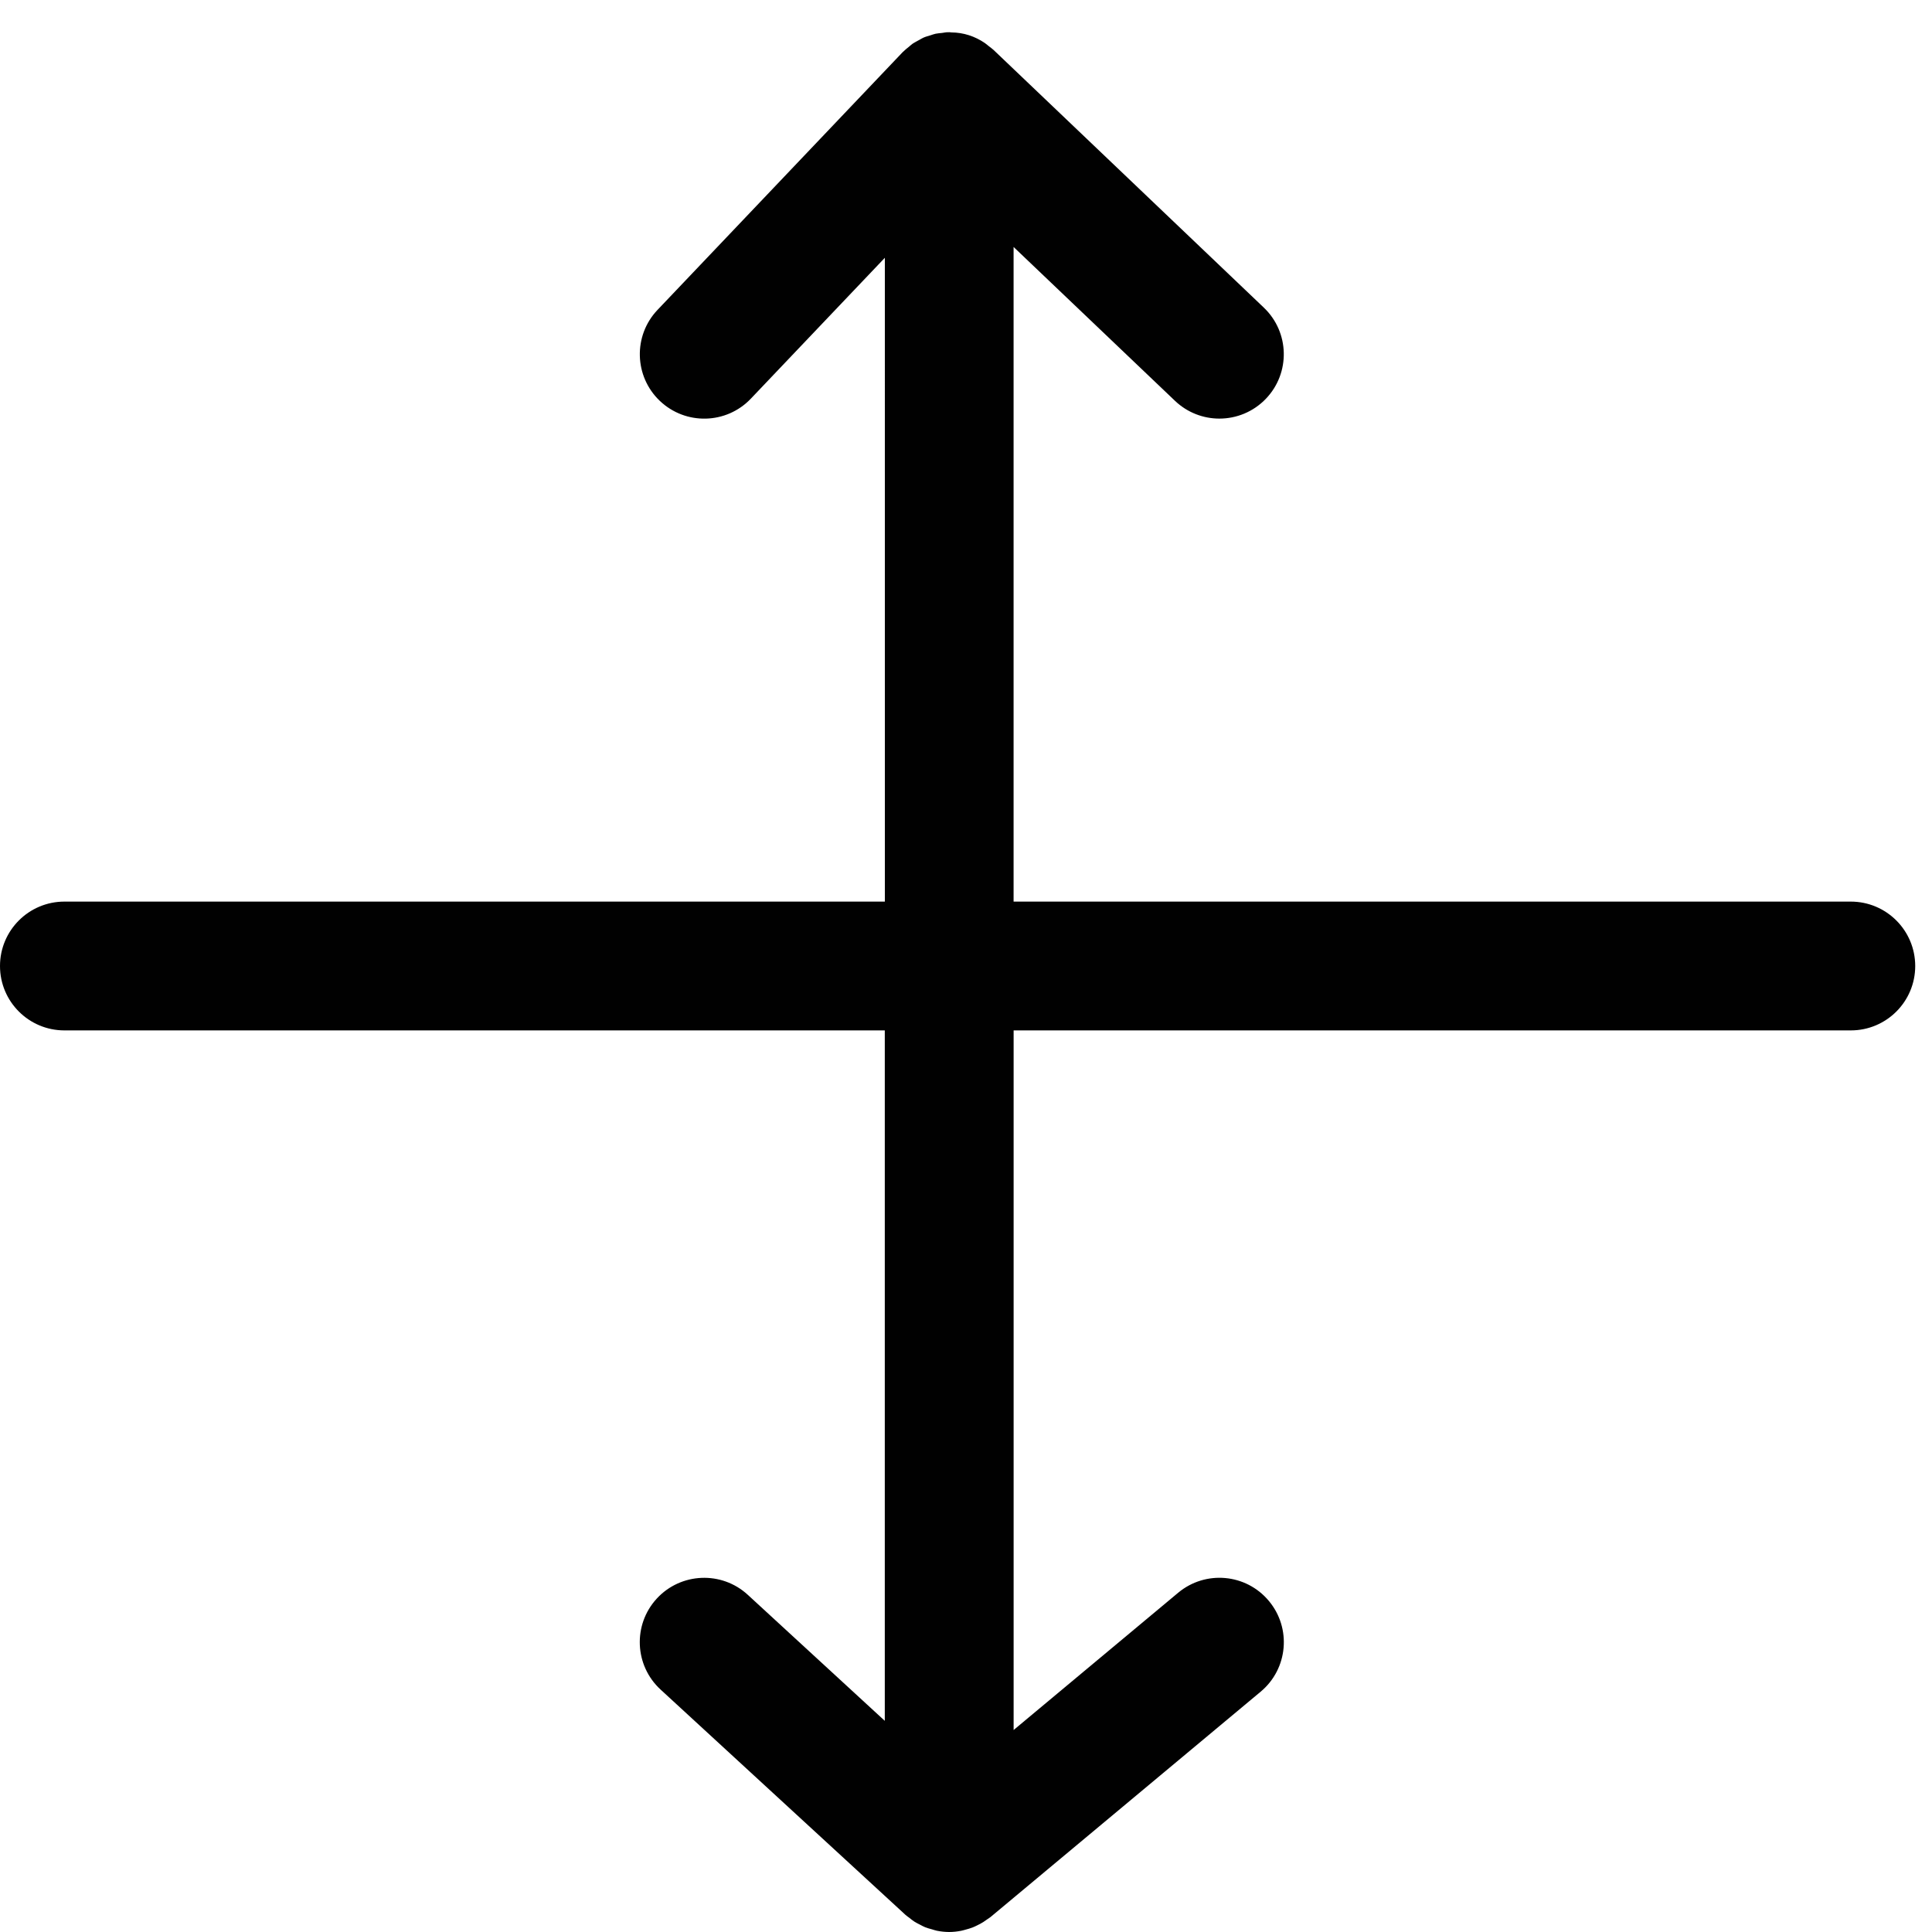 <?xml version="1.0" encoding="utf-8"?>
<!-- Generator: Adobe Illustrator 17.0.0, SVG Export Plug-In . SVG Version: 6.00 Build 0)  -->
<!DOCTYPE svg PUBLIC "-//W3C//DTD SVG 1.1//EN" "http://www.w3.org/Graphics/SVG/1.1/DTD/svg11.dtd">
<svg version="1.1" id="Layer_2" xmlns="http://www.w3.org/2000/svg" xmlns:xlink="http://www.w3.org/1999/xlink" x="0px" y="0px"
	 width="60px" height="60px" viewBox="0 0 60 60" enable-background="new 0 0 60 60" xml:space="preserve">
<path fill="#010101" d="M57.478,28h-26V7.67l5.011,4.777C36.877,12.816,37.373,13,37.869,13c0.528,0,1.055-0.208,1.448-0.62
	c0.762-0.799,0.732-2.065-0.068-2.827l-8.391-8c-0.049-0.046-0.104-0.083-0.157-0.125c-0.039-0.031-0.076-0.065-0.118-0.093
	c-0.305-0.208-0.66-0.326-1.036-0.328C29.524,1.006,29.502,1,29.478,1c-0.008,0-0.015,0.002-0.023,0.002
	c-0.009,0-0.017-0.002-0.026-0.001c-0.059,0.001-0.117,0.015-0.175,0.022c-0.067,0.008-0.135,0.011-0.2,0.025
	C29,1.059,28.95,1.08,28.898,1.096c-0.073,0.023-0.148,0.041-0.217,0.072c-0.046,0.02-0.088,0.048-0.132,0.072
	c-0.07,0.037-0.141,0.072-0.205,0.116c-0.043,0.03-0.08,0.067-0.121,0.1c-0.06,0.049-0.122,0.096-0.175,0.151
	c-0.006,0.006-0.012,0.01-0.018,0.016l-7.609,8c-0.761,0.8-0.729,2.065,0.071,2.827c0.801,0.761,2.066,0.731,2.828-0.071l4.16-4.373
	V28H2c-1.105,0-2,0.896-2,2c0,1.105,0.895,2,2,2h25.478v21.442l-4.255-3.914c-0.812-0.747-2.078-0.694-2.826,0.117
	c-0.748,0.813-0.695,2.078,0.118,2.826l7.609,7c0.037,0.034,0.079,0.059,0.118,0.09c0.051,0.04,0.099,0.082,0.154,0.116
	c0.058,0.038,0.118,0.066,0.178,0.097c0.052,0.027,0.103,0.056,0.158,0.078c0.071,0.028,0.144,0.047,0.217,0.067
	c0.049,0.014,0.096,0.032,0.147,0.042C29.222,59.986,29.35,60,29.478,60c0.125,0,0.25-0.014,0.373-0.038
	c0.045-0.008,0.087-0.023,0.131-0.034c0.075-0.02,0.15-0.041,0.223-0.069c0.049-0.019,0.095-0.042,0.142-0.065
	c0.064-0.031,0.127-0.063,0.188-0.102c0.046-0.029,0.089-0.06,0.133-0.092c0.03-0.022,0.063-0.04,0.093-0.064l8.391-7
	c0.848-0.708,0.962-1.969,0.254-2.817c-0.708-0.85-1.968-0.962-2.817-0.255l-5.11,4.263V32h26c1.105,0,2-0.895,2-2
	C59.478,28.896,58.583,28,57.478,28z"/>
</svg>

